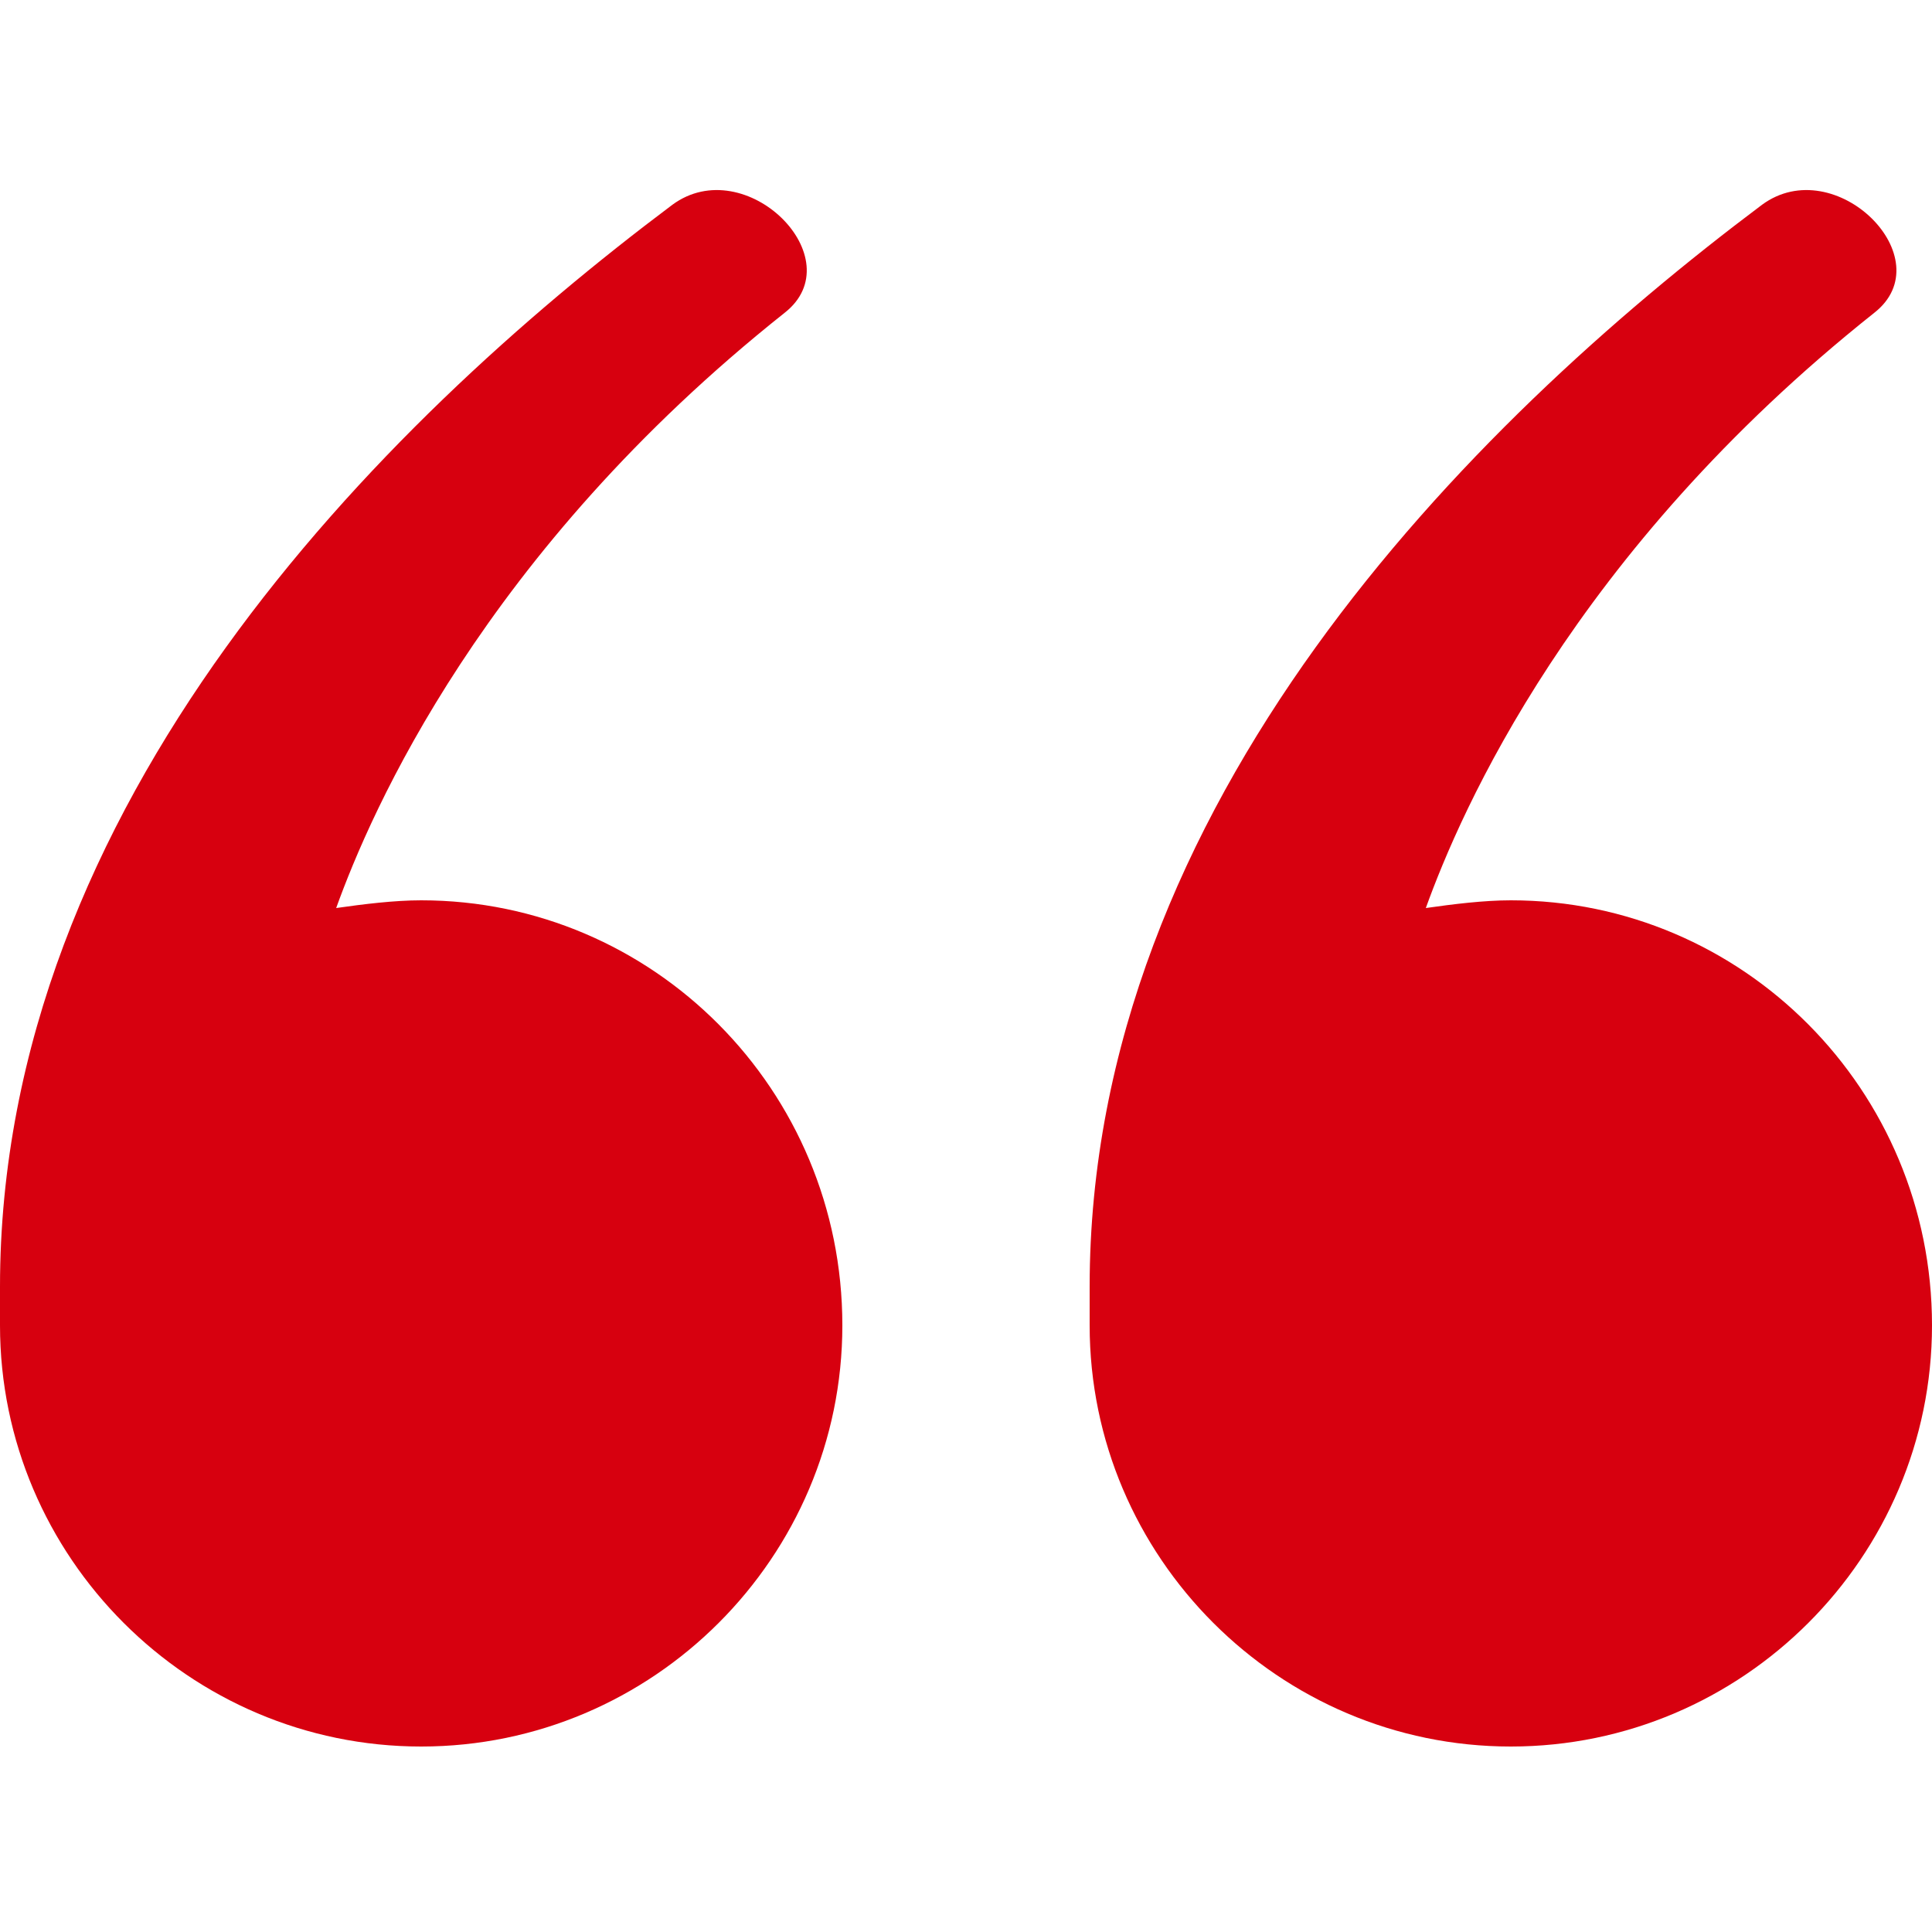 <?xml version="1.0" standalone="no"?><!DOCTYPE svg PUBLIC "-//W3C//DTD SVG 1.1//EN" "http://www.w3.org/Graphics/SVG/1.1/DTD/svg11.dtd"><svg t="1733727305434" class="icon" viewBox="0 0 1024 1024" version="1.1" xmlns="http://www.w3.org/2000/svg" p-id="4429" xmlns:xlink="http://www.w3.org/1999/xlink" width="32" height="32"><path d="M800.768 477.184c-14.336 0-30.72 2.048-45.056 4.096 18.432-51.2 77.824-188.416 237.568-315.392 36.864-28.672-20.48-86.016-59.392-57.344-155.648 116.736-356.352 317.44-356.352 573.44v20.48c0 122.88 100.352 223.232 223.232 223.232S1024 825.344 1024 702.464c0-124.928-100.352-225.28-223.232-225.28zM223.232 477.184c-14.336 0-30.72 2.048-45.056 4.096 18.432-51.2 77.824-188.416 237.568-315.392 36.864-28.672-20.48-86.016-59.392-57.344C200.704 225.28 0 425.984 0 681.984v20.48c0 122.88 100.352 223.232 223.232 223.232s223.232-100.352 223.232-223.232c0-124.928-100.352-225.28-223.232-225.28z" fill="#D7000F" p-id="4430"></path></svg>
